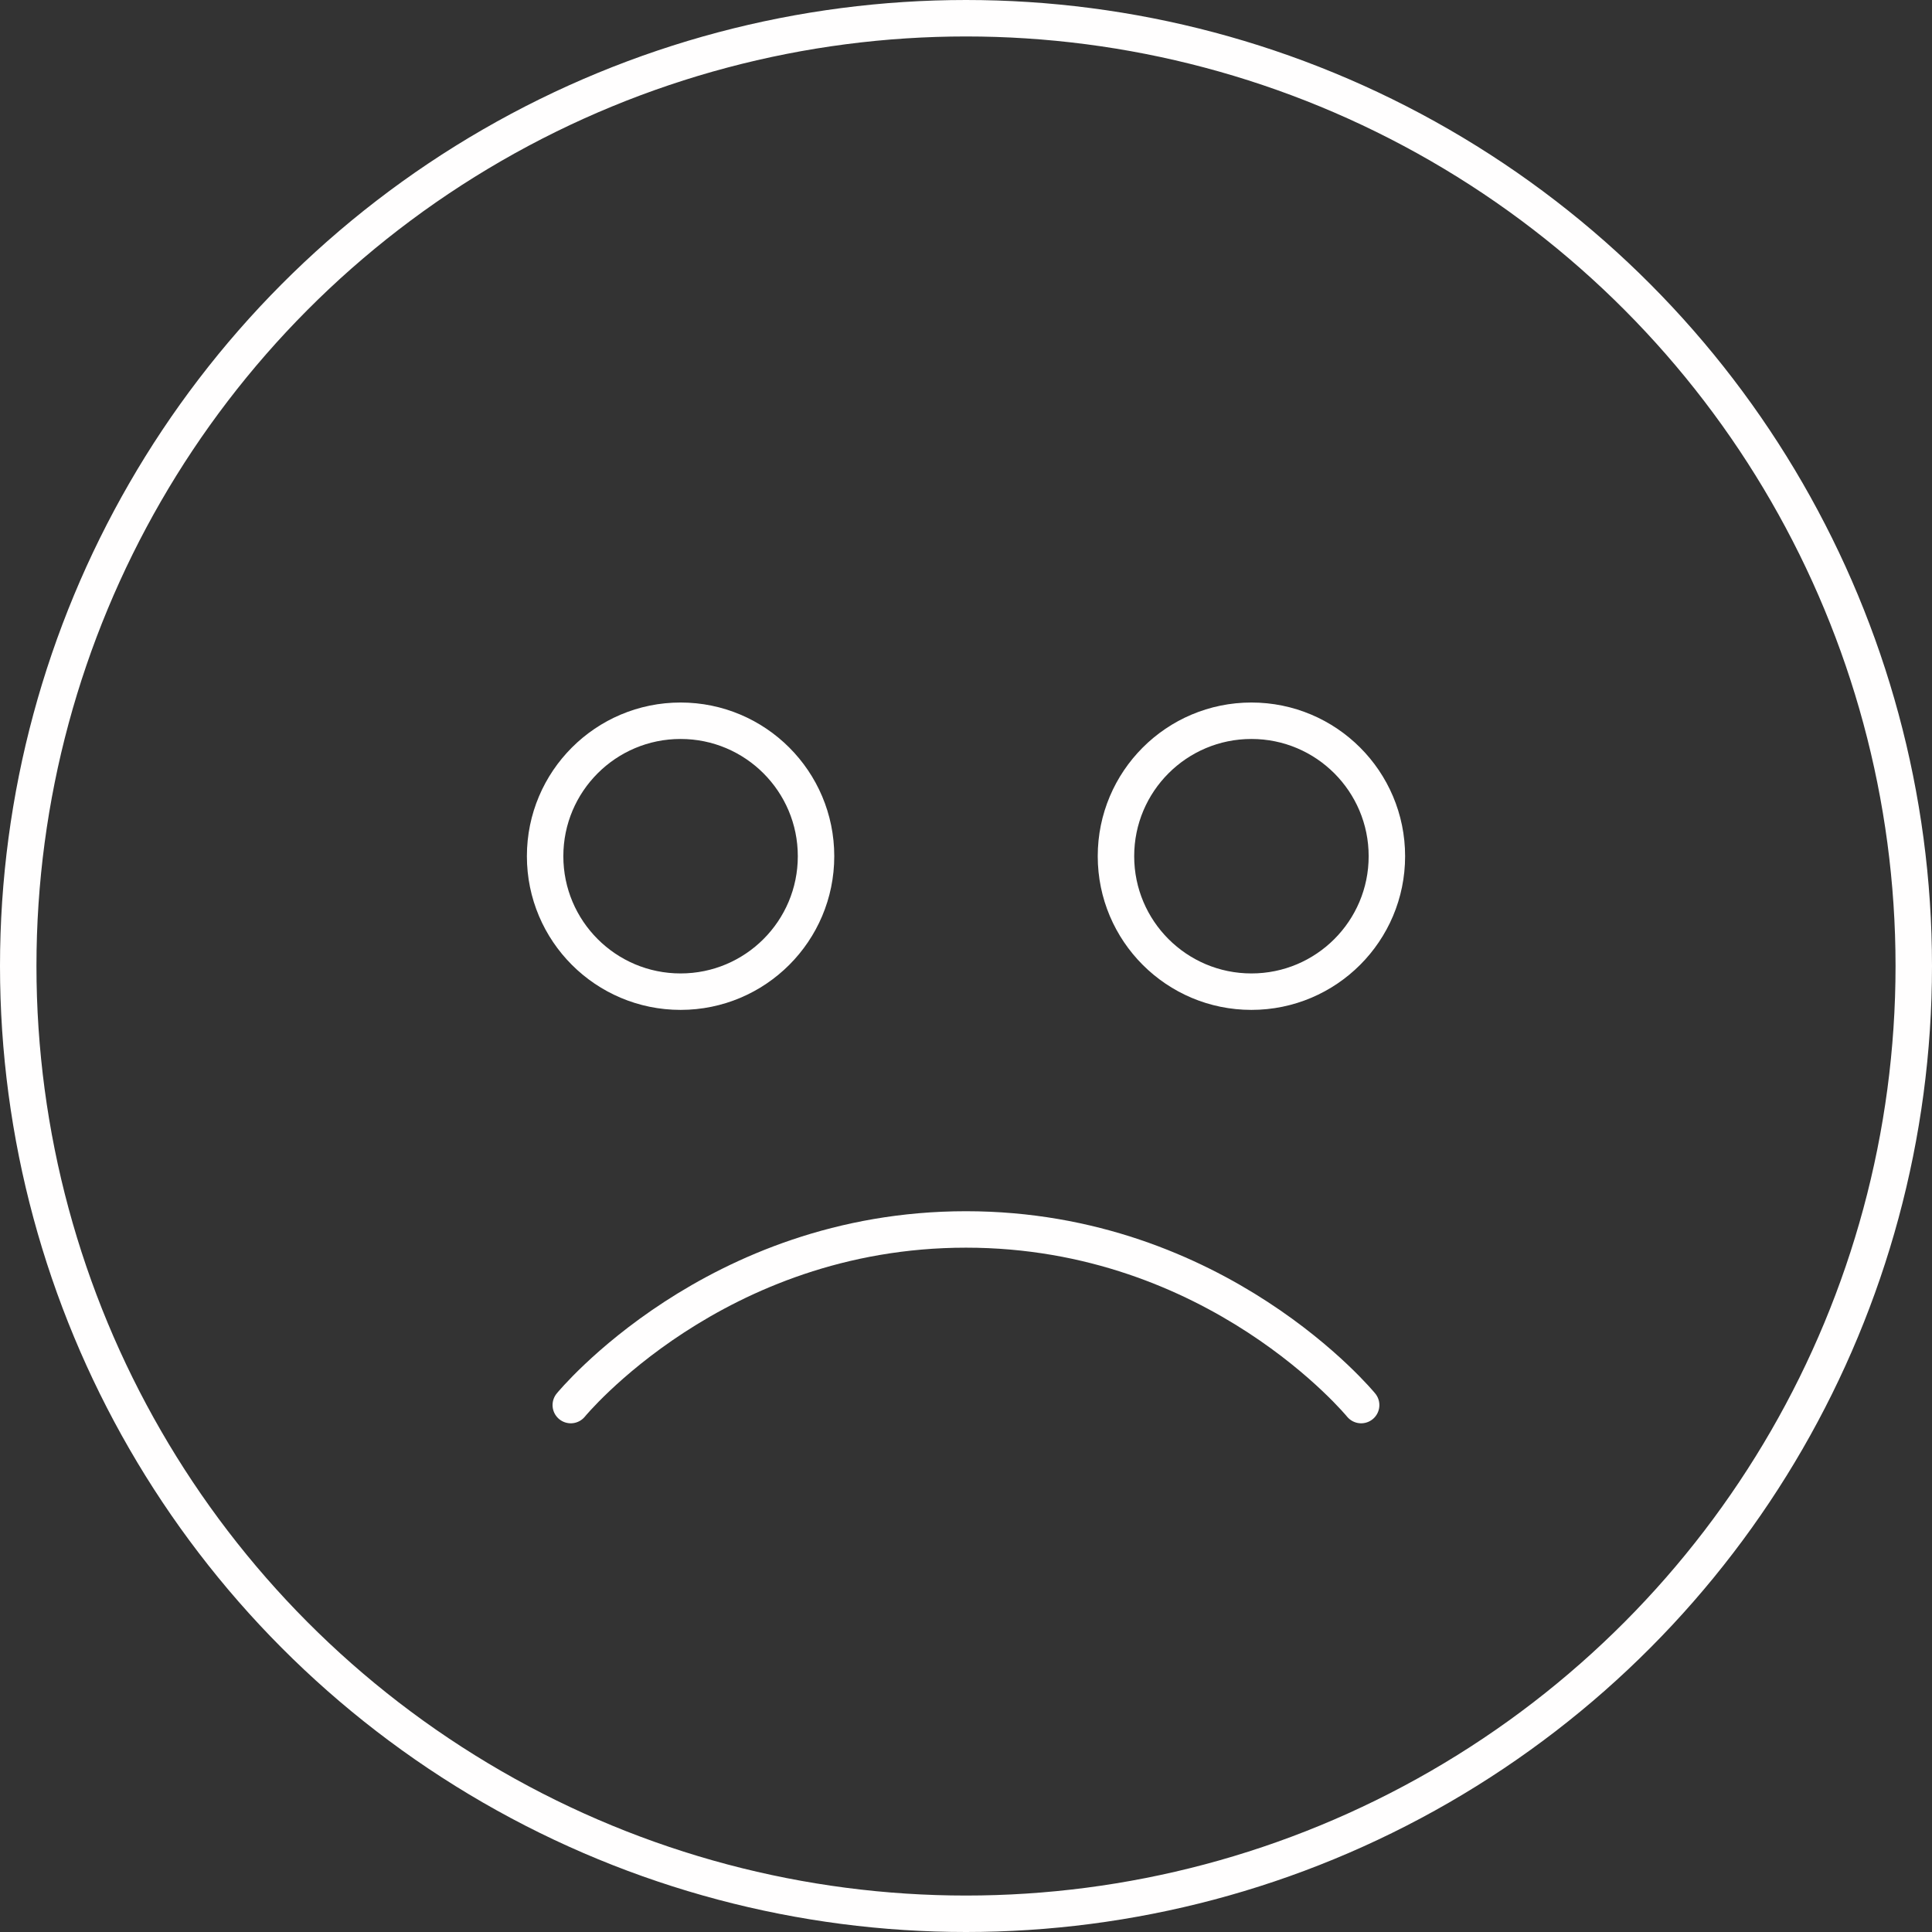 <svg width="53" height="53" viewBox="0 0 53 53" fill="none" xmlns="http://www.w3.org/2000/svg">
<rect x="0" y="0" width="53" height="53" fill="#333333" stroke="none"/>
<circle cx="26.5" cy="26.5" r="26" stroke="#FFFEFE"/>
<circle cx="34.33" cy="23.488" r="3.716" stroke="#FFFEFE"/>
<circle cx="18.67" cy="23.488" r="3.716" stroke="#FFFEFE"/>
<path d="M15.658 38.545C15.658 38.545 19.6 33.727 26.499 33.727C33.398 33.727 37.34 38.545 37.34 38.545" stroke="#FFFEFE" stroke-linecap="round"/>
</svg>
